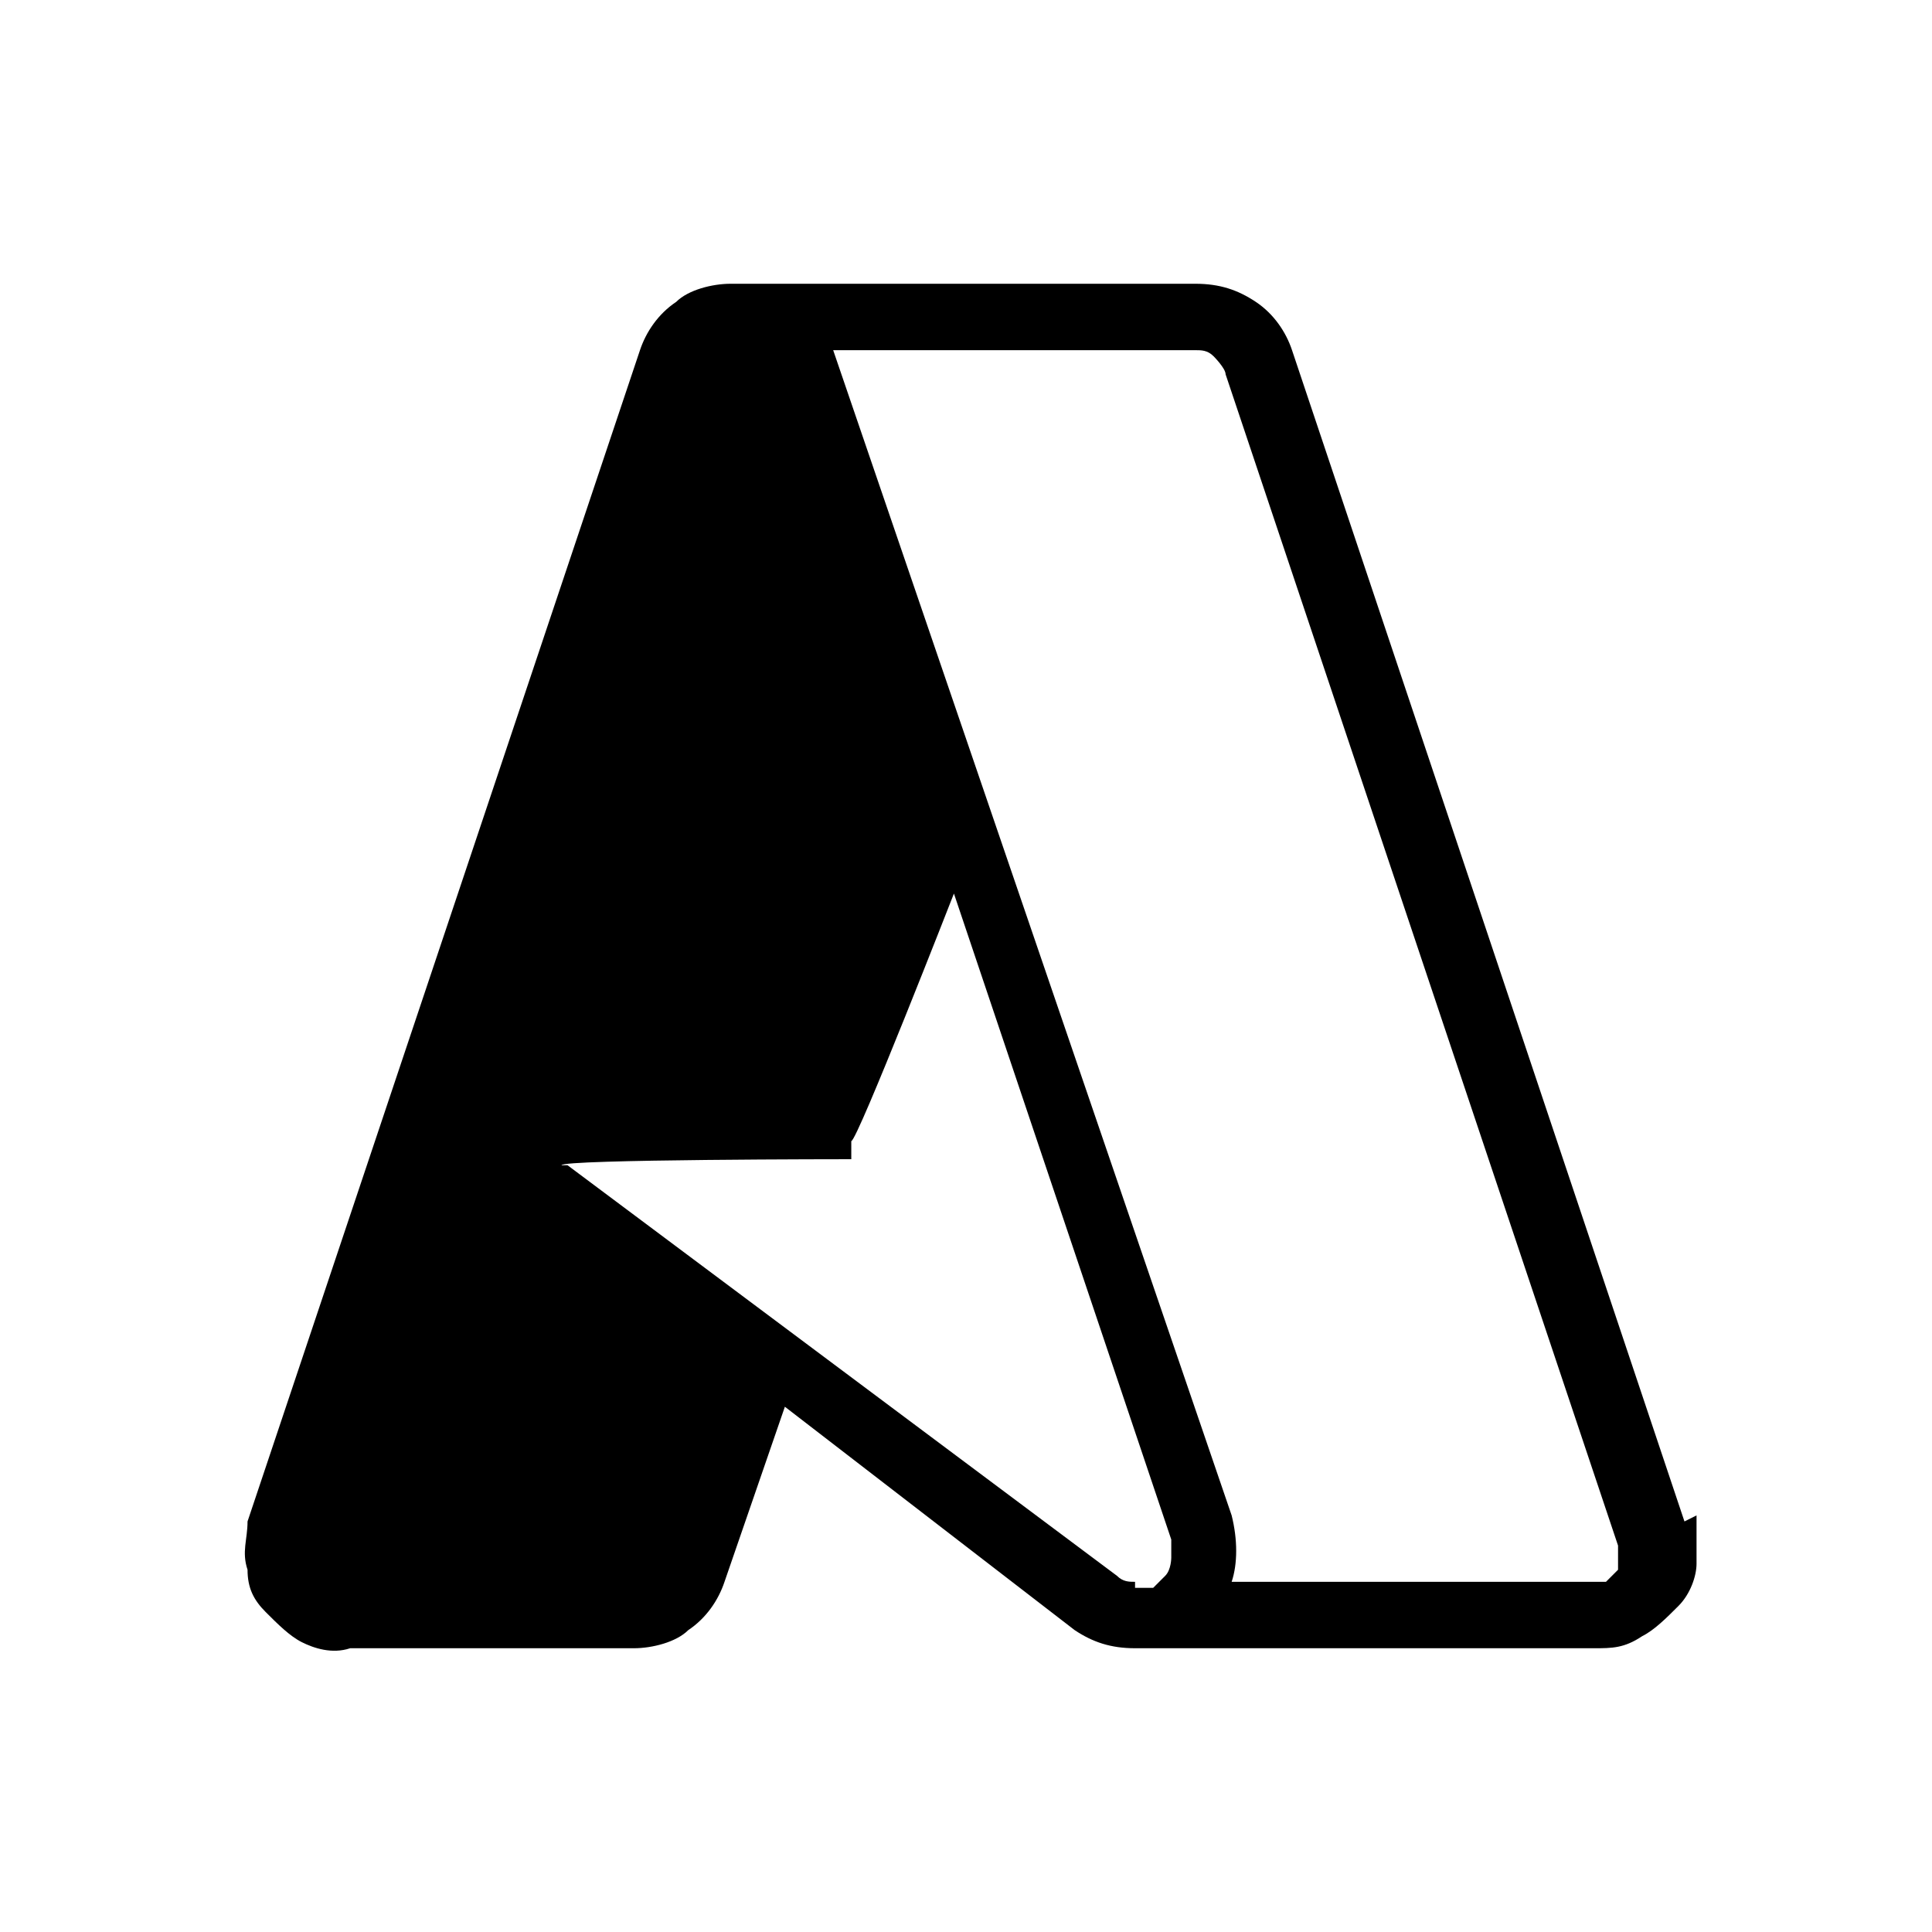 <?xml version="1.0" encoding="UTF-8"?>
<svg xmlns="http://www.w3.org/2000/svg" version="1.1" viewBox="0 0 32 32">
  <defs>
    <style>
      .cls-1 {
        fill-rule: evenodd;
      }
    </style>
  </defs>
  <!-- Generator: Adobe Illustrator 28.6.0, SVG Export Plug-In . SVG Version: 1.2.0 Build 709)  -->
  <g>
    <g id="Layer_1">
      <path class="cls-1" d="M27.9,25.2l-6.5-19.4c-.1-.3-.3-.6-.6-.8-.3-.2-.6-.3-1-.3h-7.7c-.3,0-.7.1-.9.3-.3.2-.5.5-.6.8l-6.5,19.4c0,.3-.1.5,0,.8,0,.3.1.5.3.7.2.2.4.4.6.5.2.1.5.2.8.1h4.7c.3,0,.7-.1.9-.3.3-.2.5-.5.6-.8l1-2.9,4.8,3.7c.3.2.6.3,1,.3h7.6c.3,0,.5,0,.8-.2.2-.1.4-.3.6-.5.2-.2.3-.5.3-.7,0-.3,0-.5,0-.8ZM18.8,26.2c-.1,0-.2,0-.3-.1l-9.1-6.8h-.1c0-.1,4.8-.1,4.8-.1v-.3c.1,0,1.7-4.1,1.7-4.1l3.6,10.7c0,0,0,.2,0,.3,0,0,0,.2-.1.3,0,0-.1.1-.2.2,0,0-.2,0-.3,0ZM26.4,26.2h-6c.1-.3.1-.7,0-1.1L13.8,5.8h6c.1,0,.2,0,.3.1,0,0,.2.2.2.3l6.5,19.4c0,0,0,.2,0,.2,0,0,0,.2,0,.2,0,0-.1.1-.2.2,0,0-.2,0-.2,0Z"/>
    </g>
  </g>
</svg>